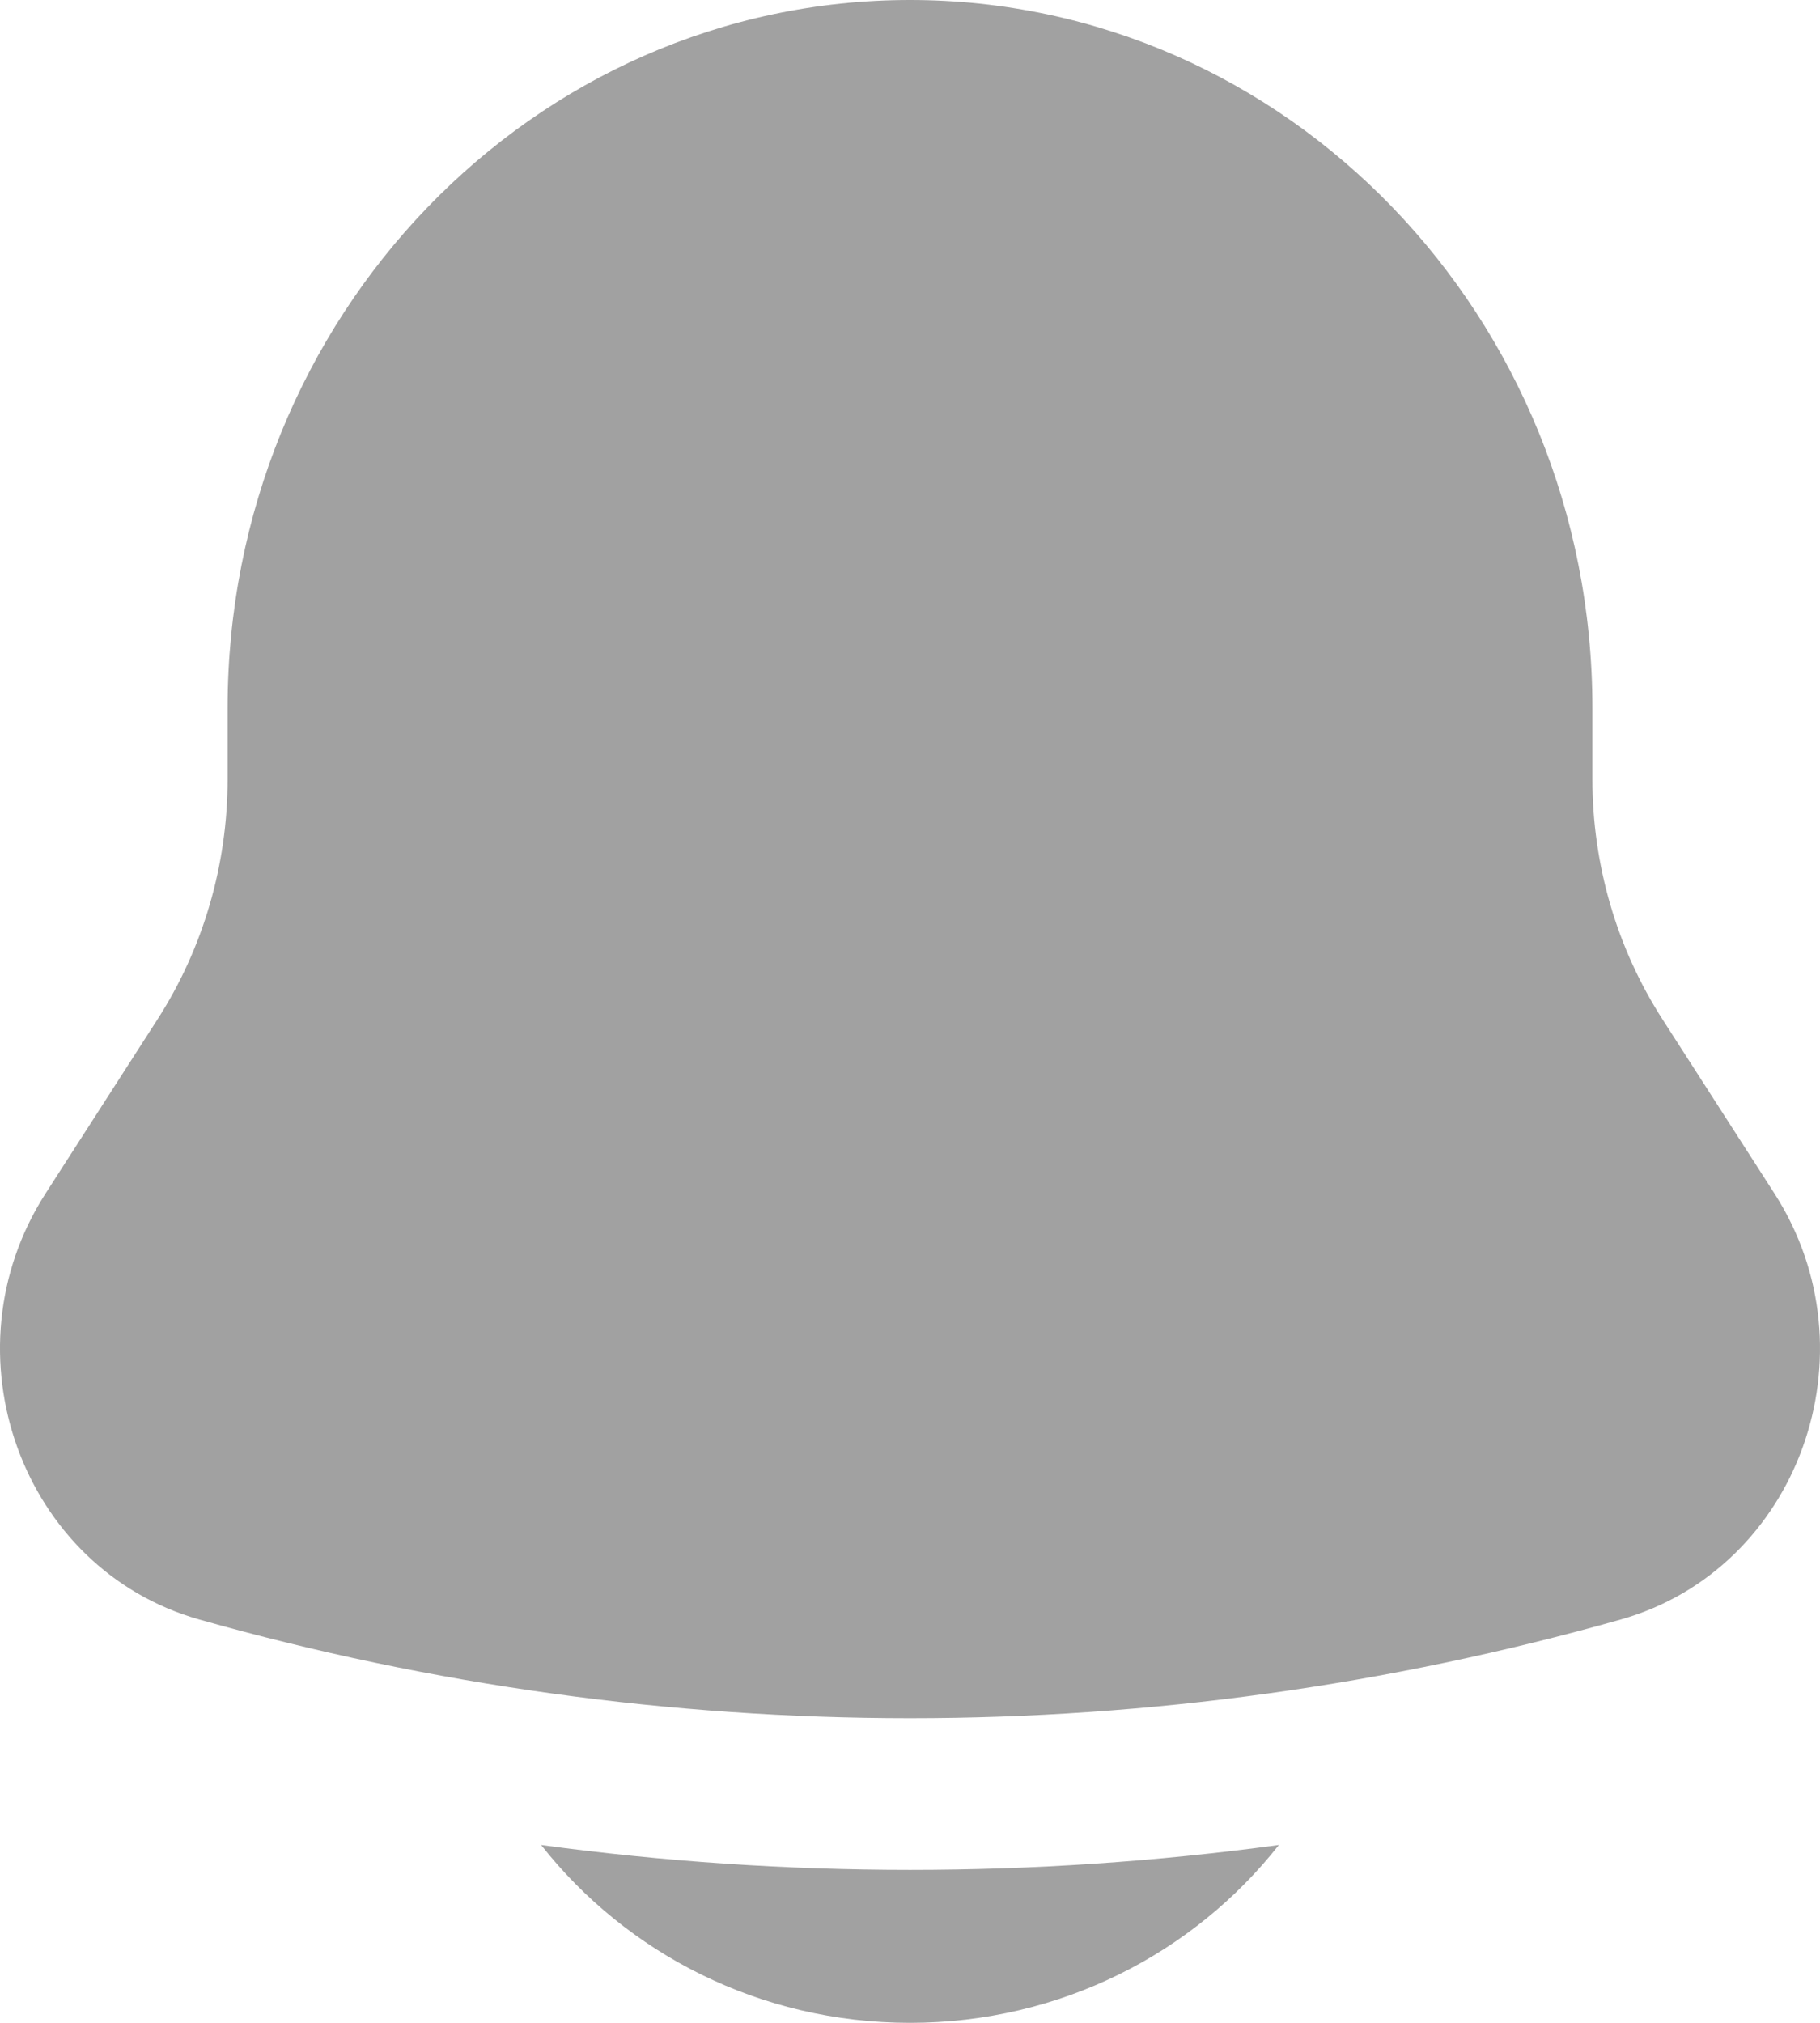 <svg width="18" height="20" viewBox="0 0 18 20" fill="none" xmlns="http://www.w3.org/2000/svg">
<path d="M5.352 18.242C6.193 19.311 7.514 20 9 20C10.486 20 11.807 19.311 12.648 18.242C10.226 18.57 7.774 18.57 5.352 18.242Z" fill="#A1A1A1"/>
<path d="M15.749 7V7.704C15.749 8.549 15.99 9.375 16.442 10.078L17.55 11.801C18.561 13.375 17.789 15.514 16.03 16.012C11.427 17.313 6.573 17.313 1.97 16.012C0.211 15.514 -0.561 13.375 0.45 11.801L1.558 10.078C2.01 9.375 2.251 8.549 2.251 7.704V7C2.251 3.134 5.273 0 9 0C12.727 0 15.749 3.134 15.749 7Z" fill="#A1A1A1"/>
</svg>
